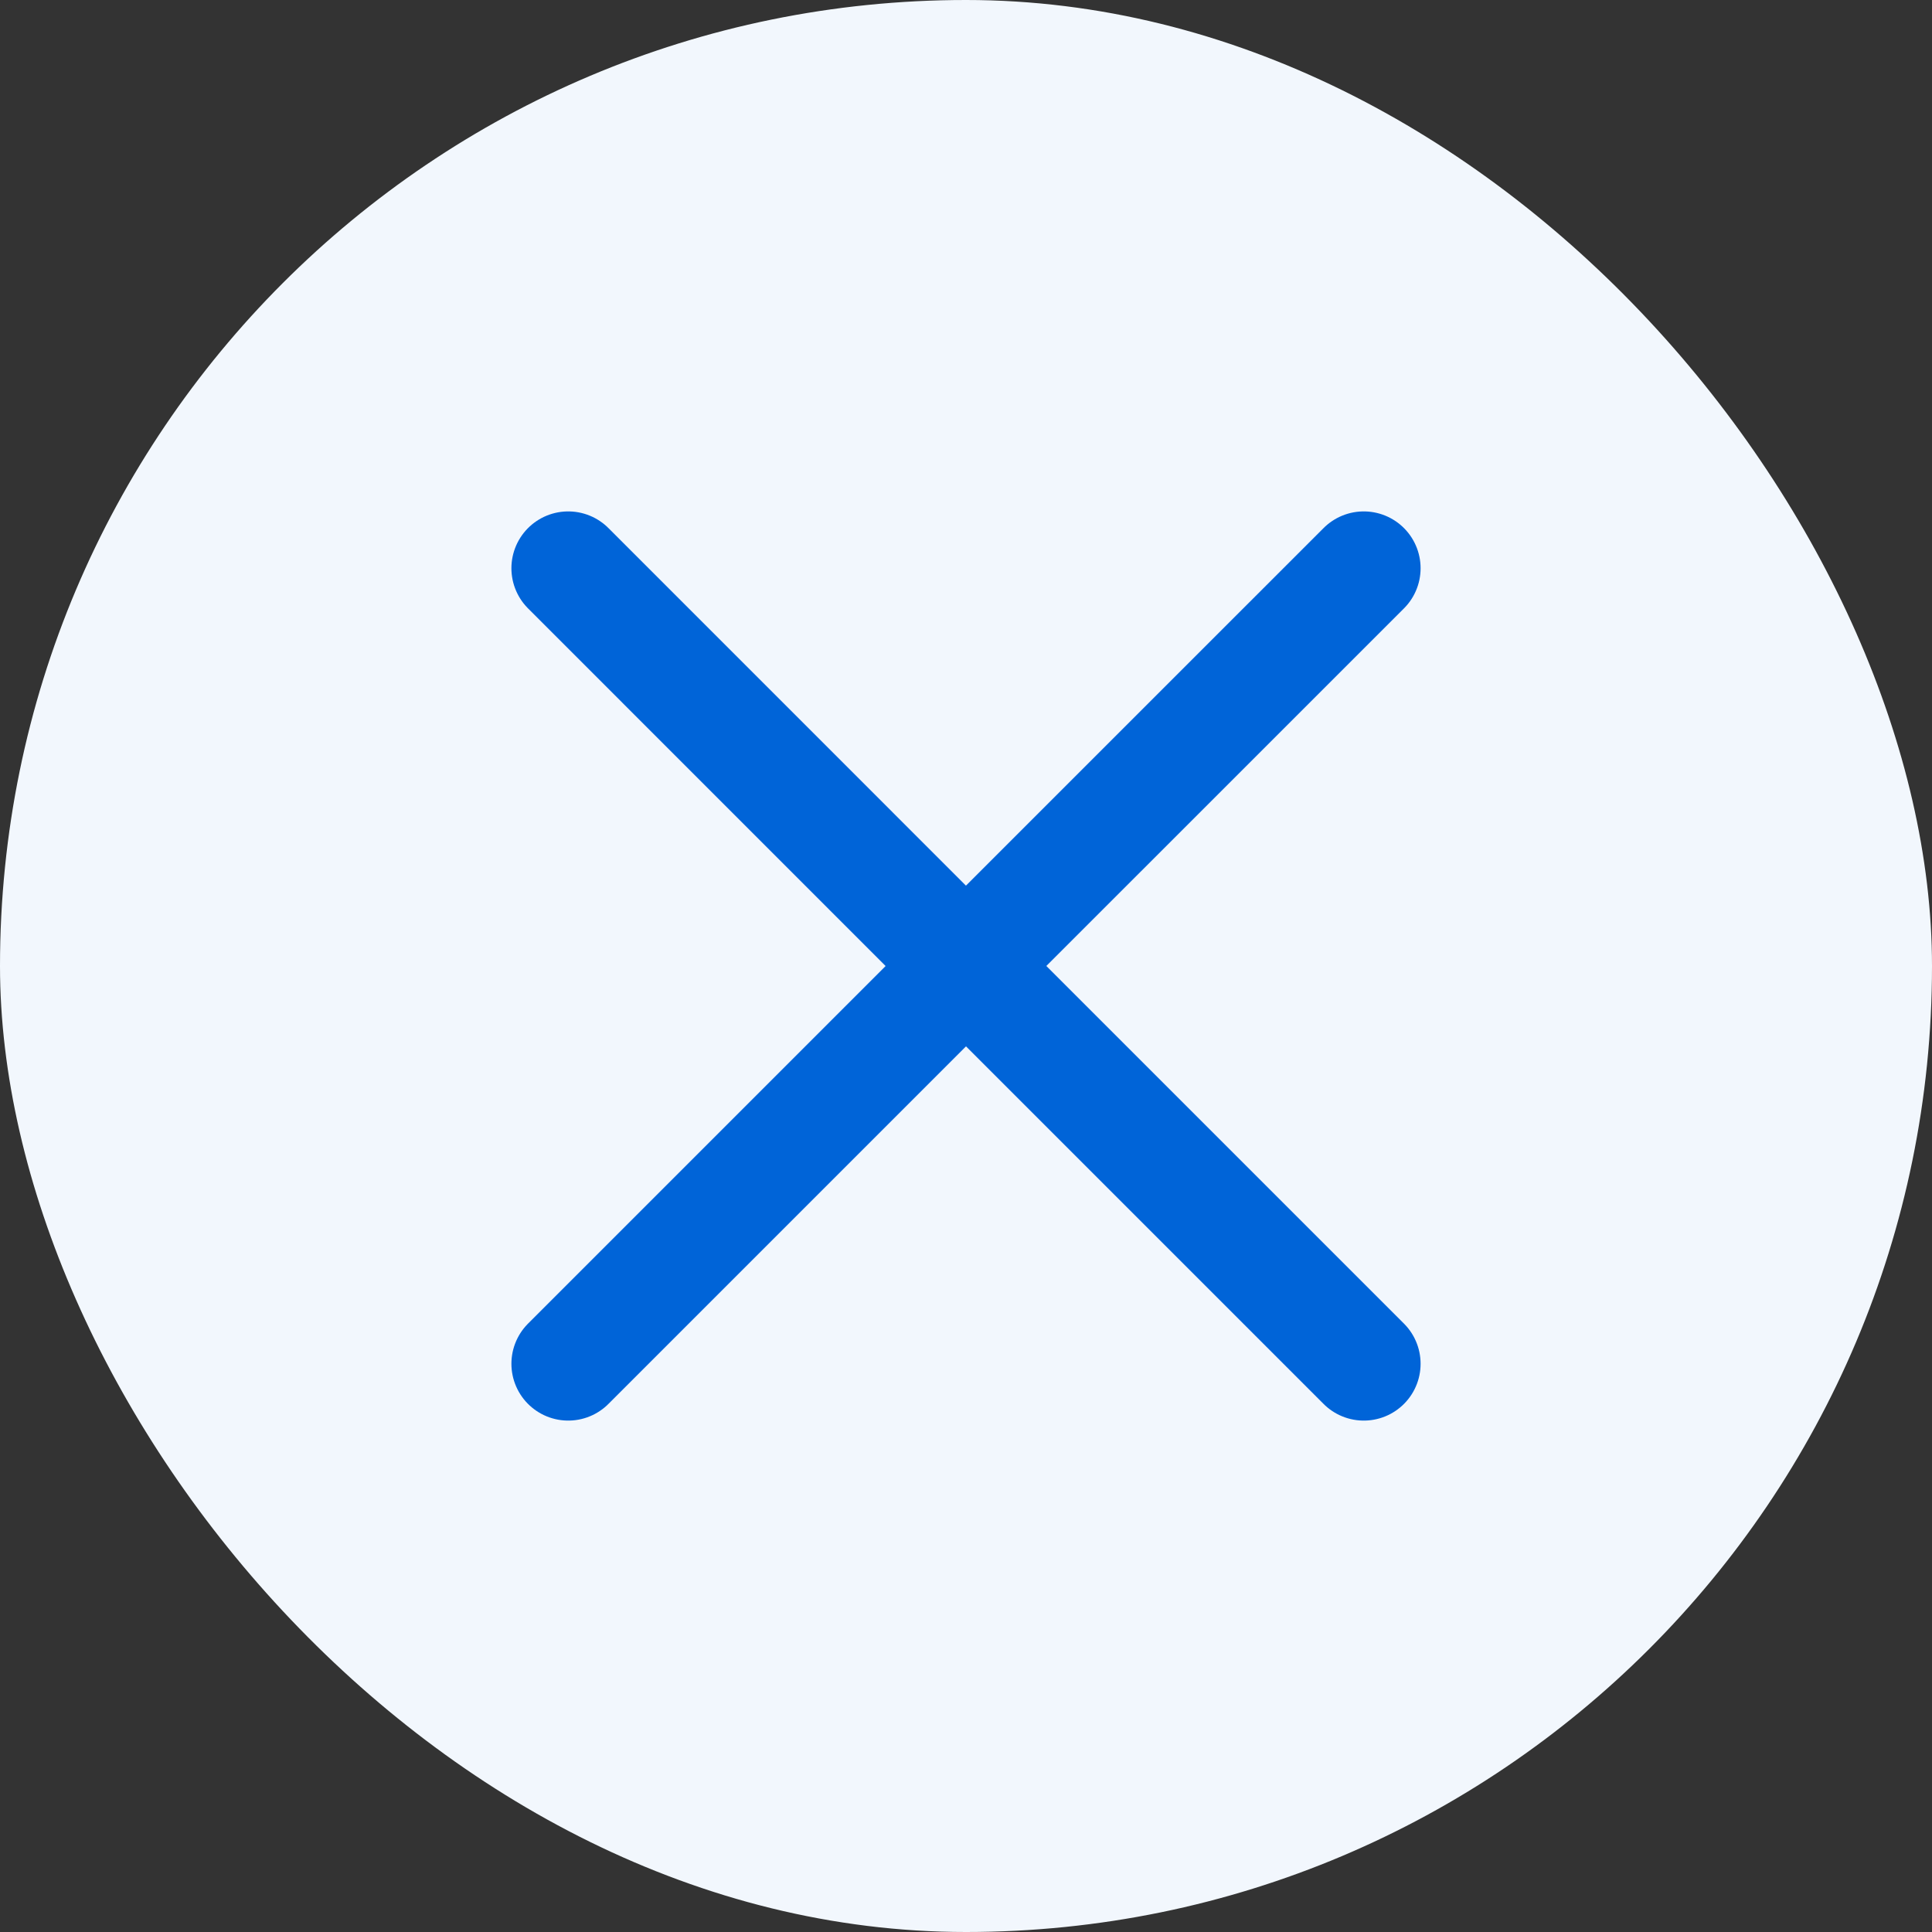 <svg width="34" height="34" viewBox="0 0 34 34" fill="none" xmlns="http://www.w3.org/2000/svg">
<rect x="0" y="0" width="34" height="34" fill="#333333" stroke="none"/>
<rect width="34" height="34" rx="17" fill="#F2F7FD"/>
<path d="M10 24L17 17L24 24M24 10L16.999 17L10 10" stroke="#0064D8" stroke-width="2" stroke-linecap="round" stroke-linejoin="round"/>
</svg>
